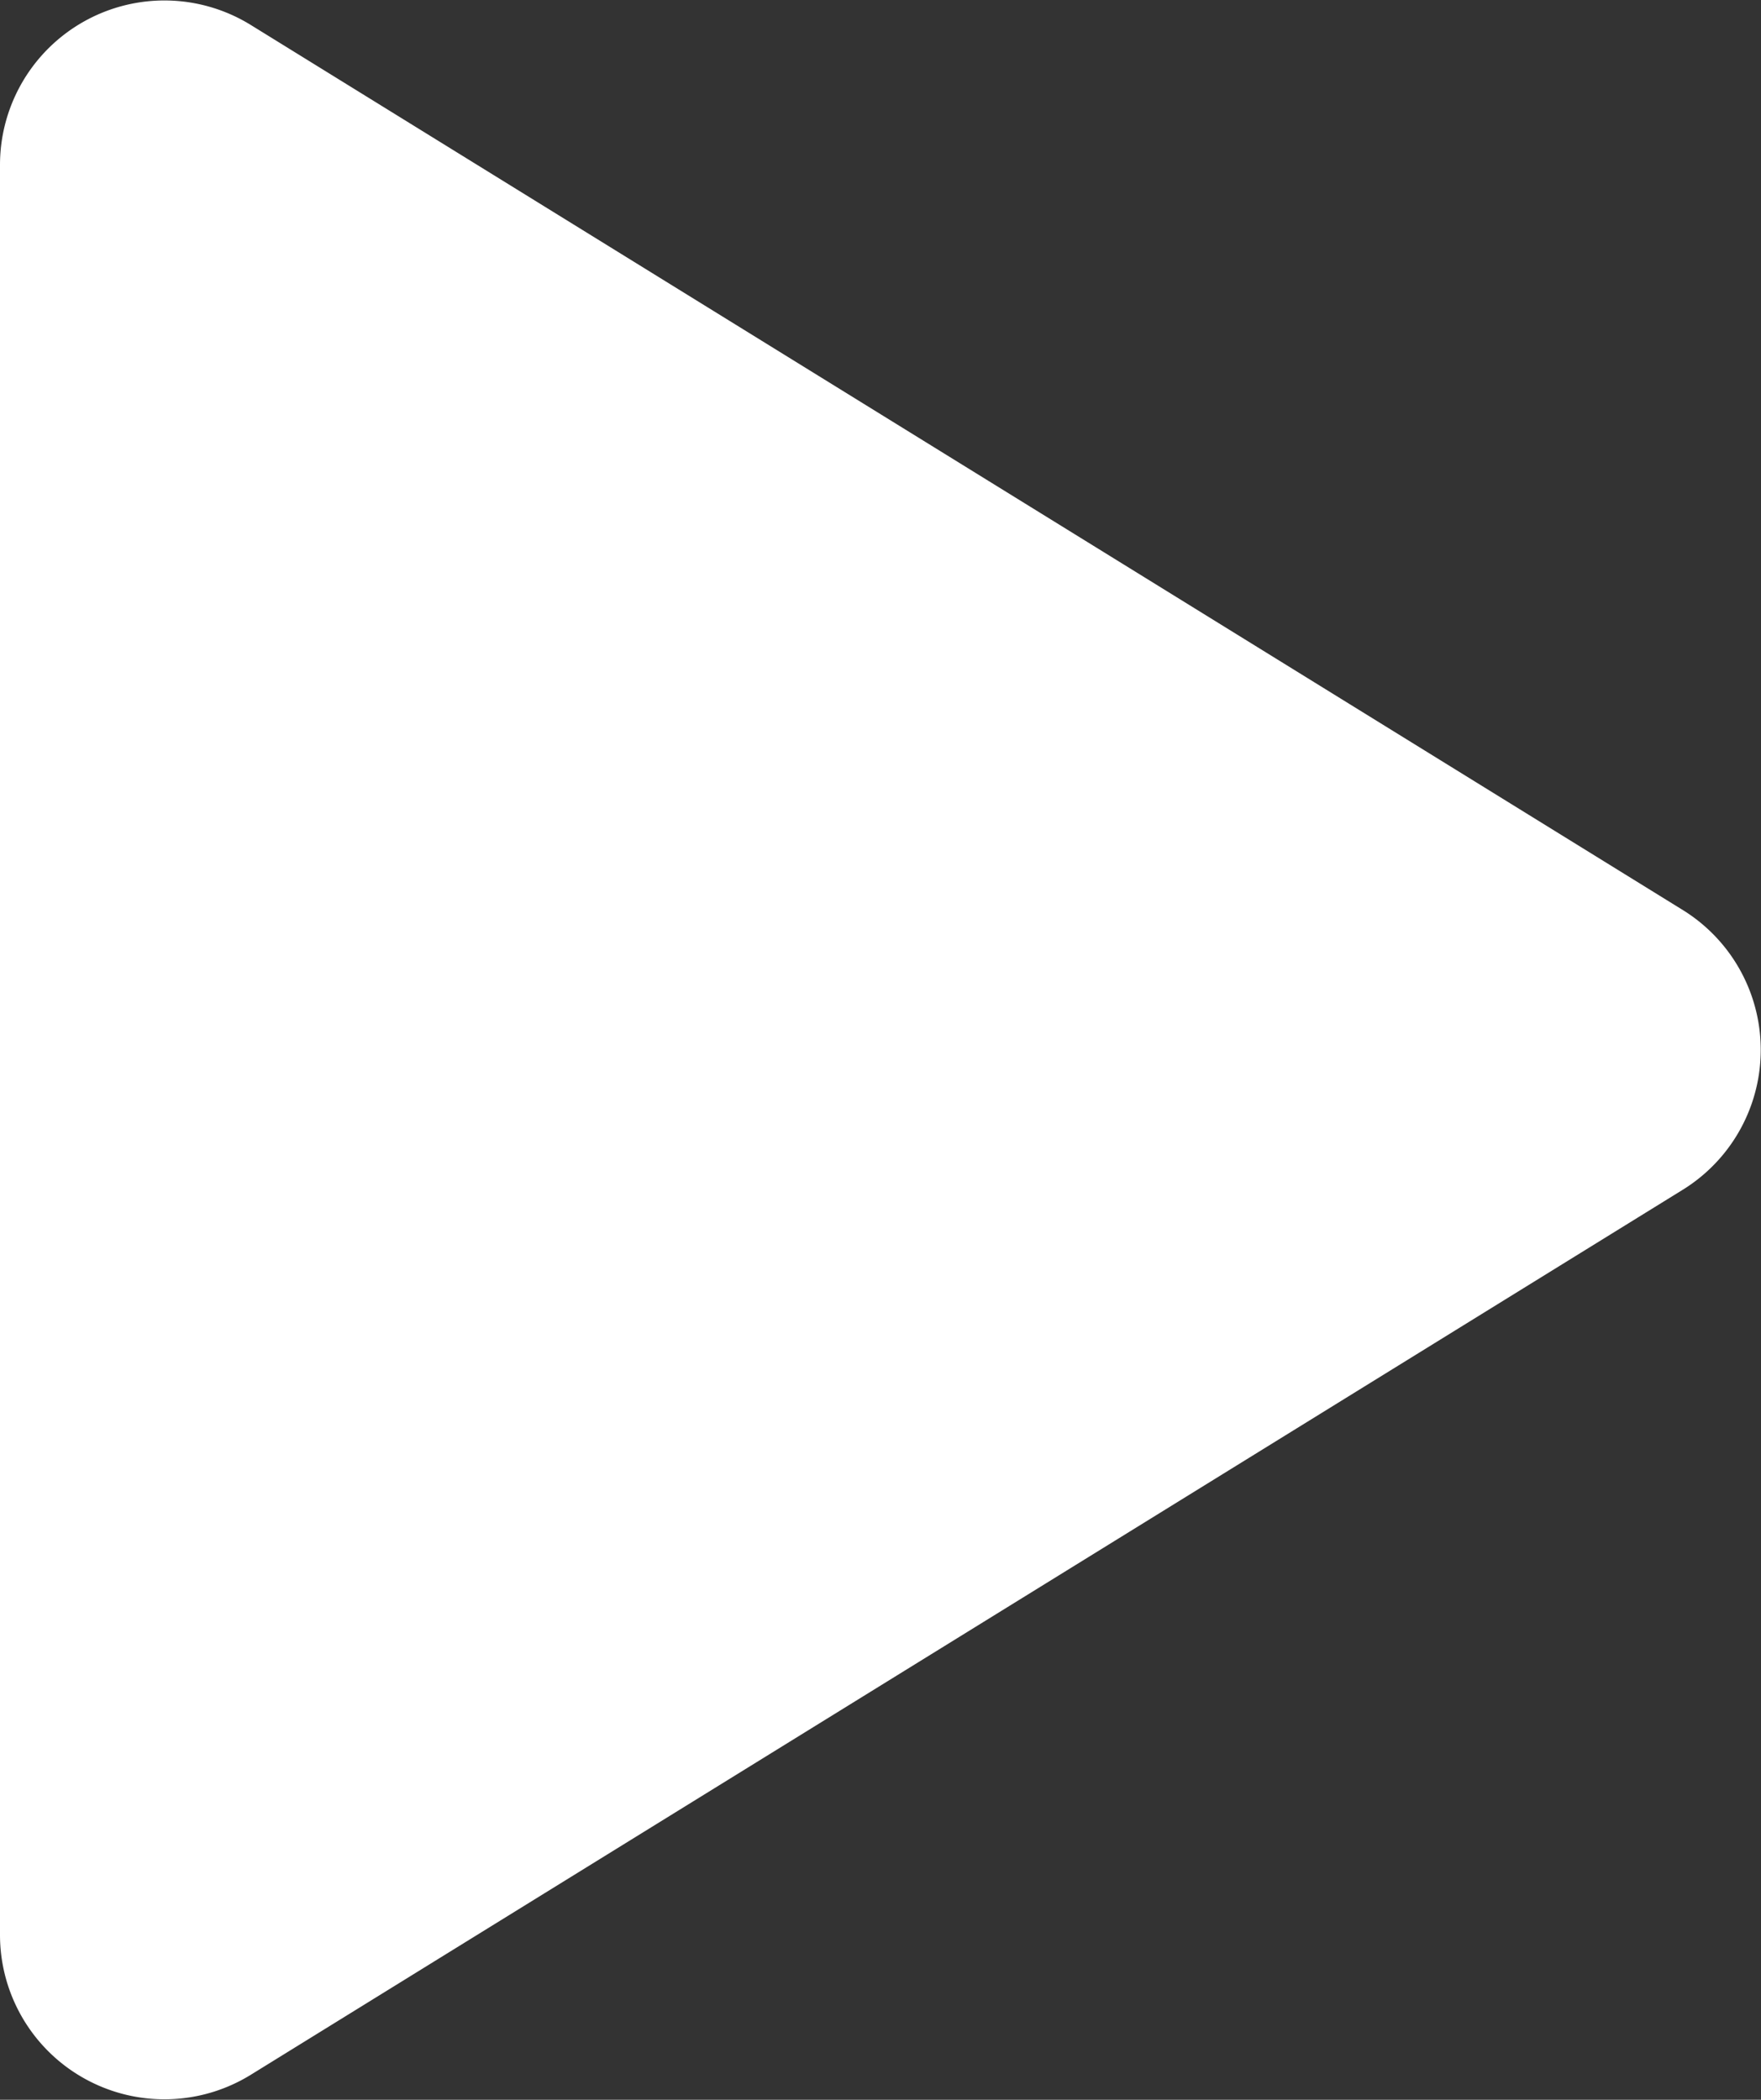 <svg xmlns="http://www.w3.org/2000/svg" viewBox="0 0 36.2 43.16"><rect x="0" y="0" width="36.2" height="43.16" fill="#333333" stroke="none"/><defs><style>.cls-1{fill:#fff;}</style></defs><g id="Camada_2" data-name="Camada 2"><g id="Camada_1-2" data-name="Camada 1"><path class="cls-1" d="M0,39.78V3.38A3.38,3.38,0,0,1,5.15.51L34.6,18.71a3.38,3.38,0,0,1,0,5.74L5.15,42.65A3.38,3.38,0,0,1,0,39.78Z"/></g></g></svg>